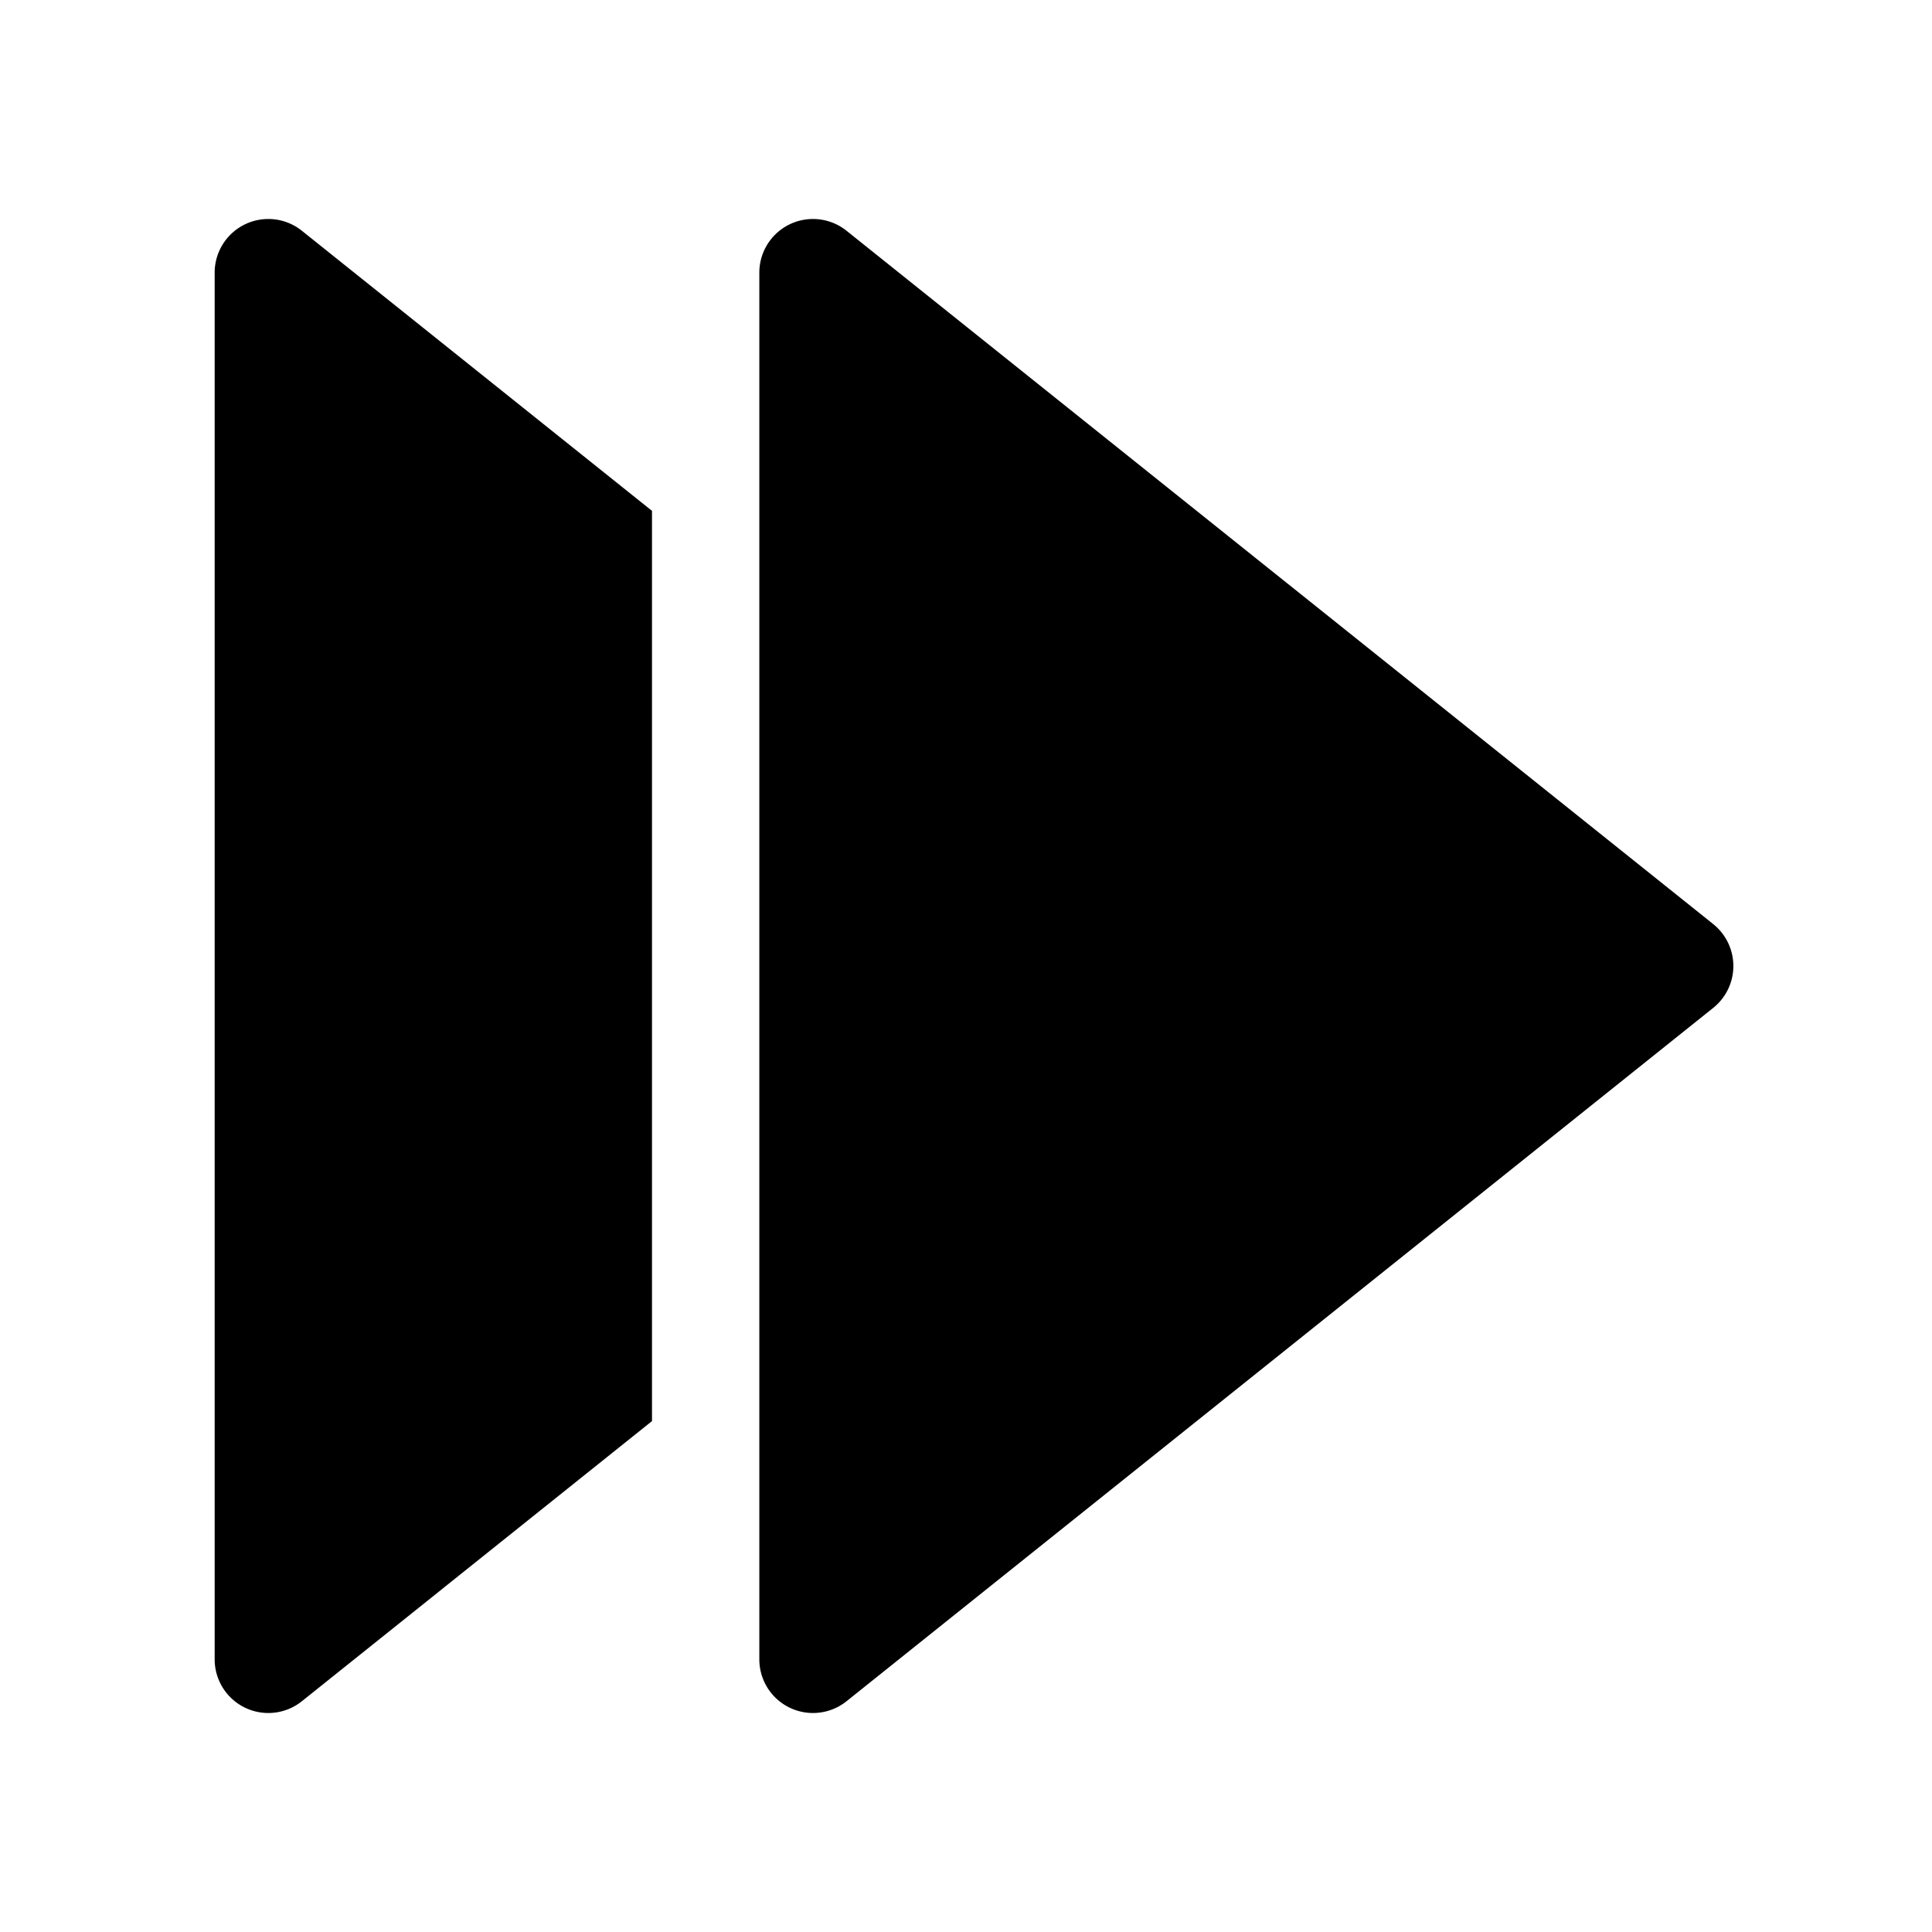 <svg xmlns="http://www.w3.org/2000/svg" height="36" viewBox="0 0 36 36" width="36"><path d="M14.149 30.919V5.081a1 1 0 011.625-.781l16.149 12.919a1 1 0 010 1.562L15.774 31.7a1 1 0 01-1.625-.781zm-2-21.4L5.625 4.3A1 1 0 004 5.081v25.838a1 1 0 001.625.781l6.524-5.22z"/></svg>